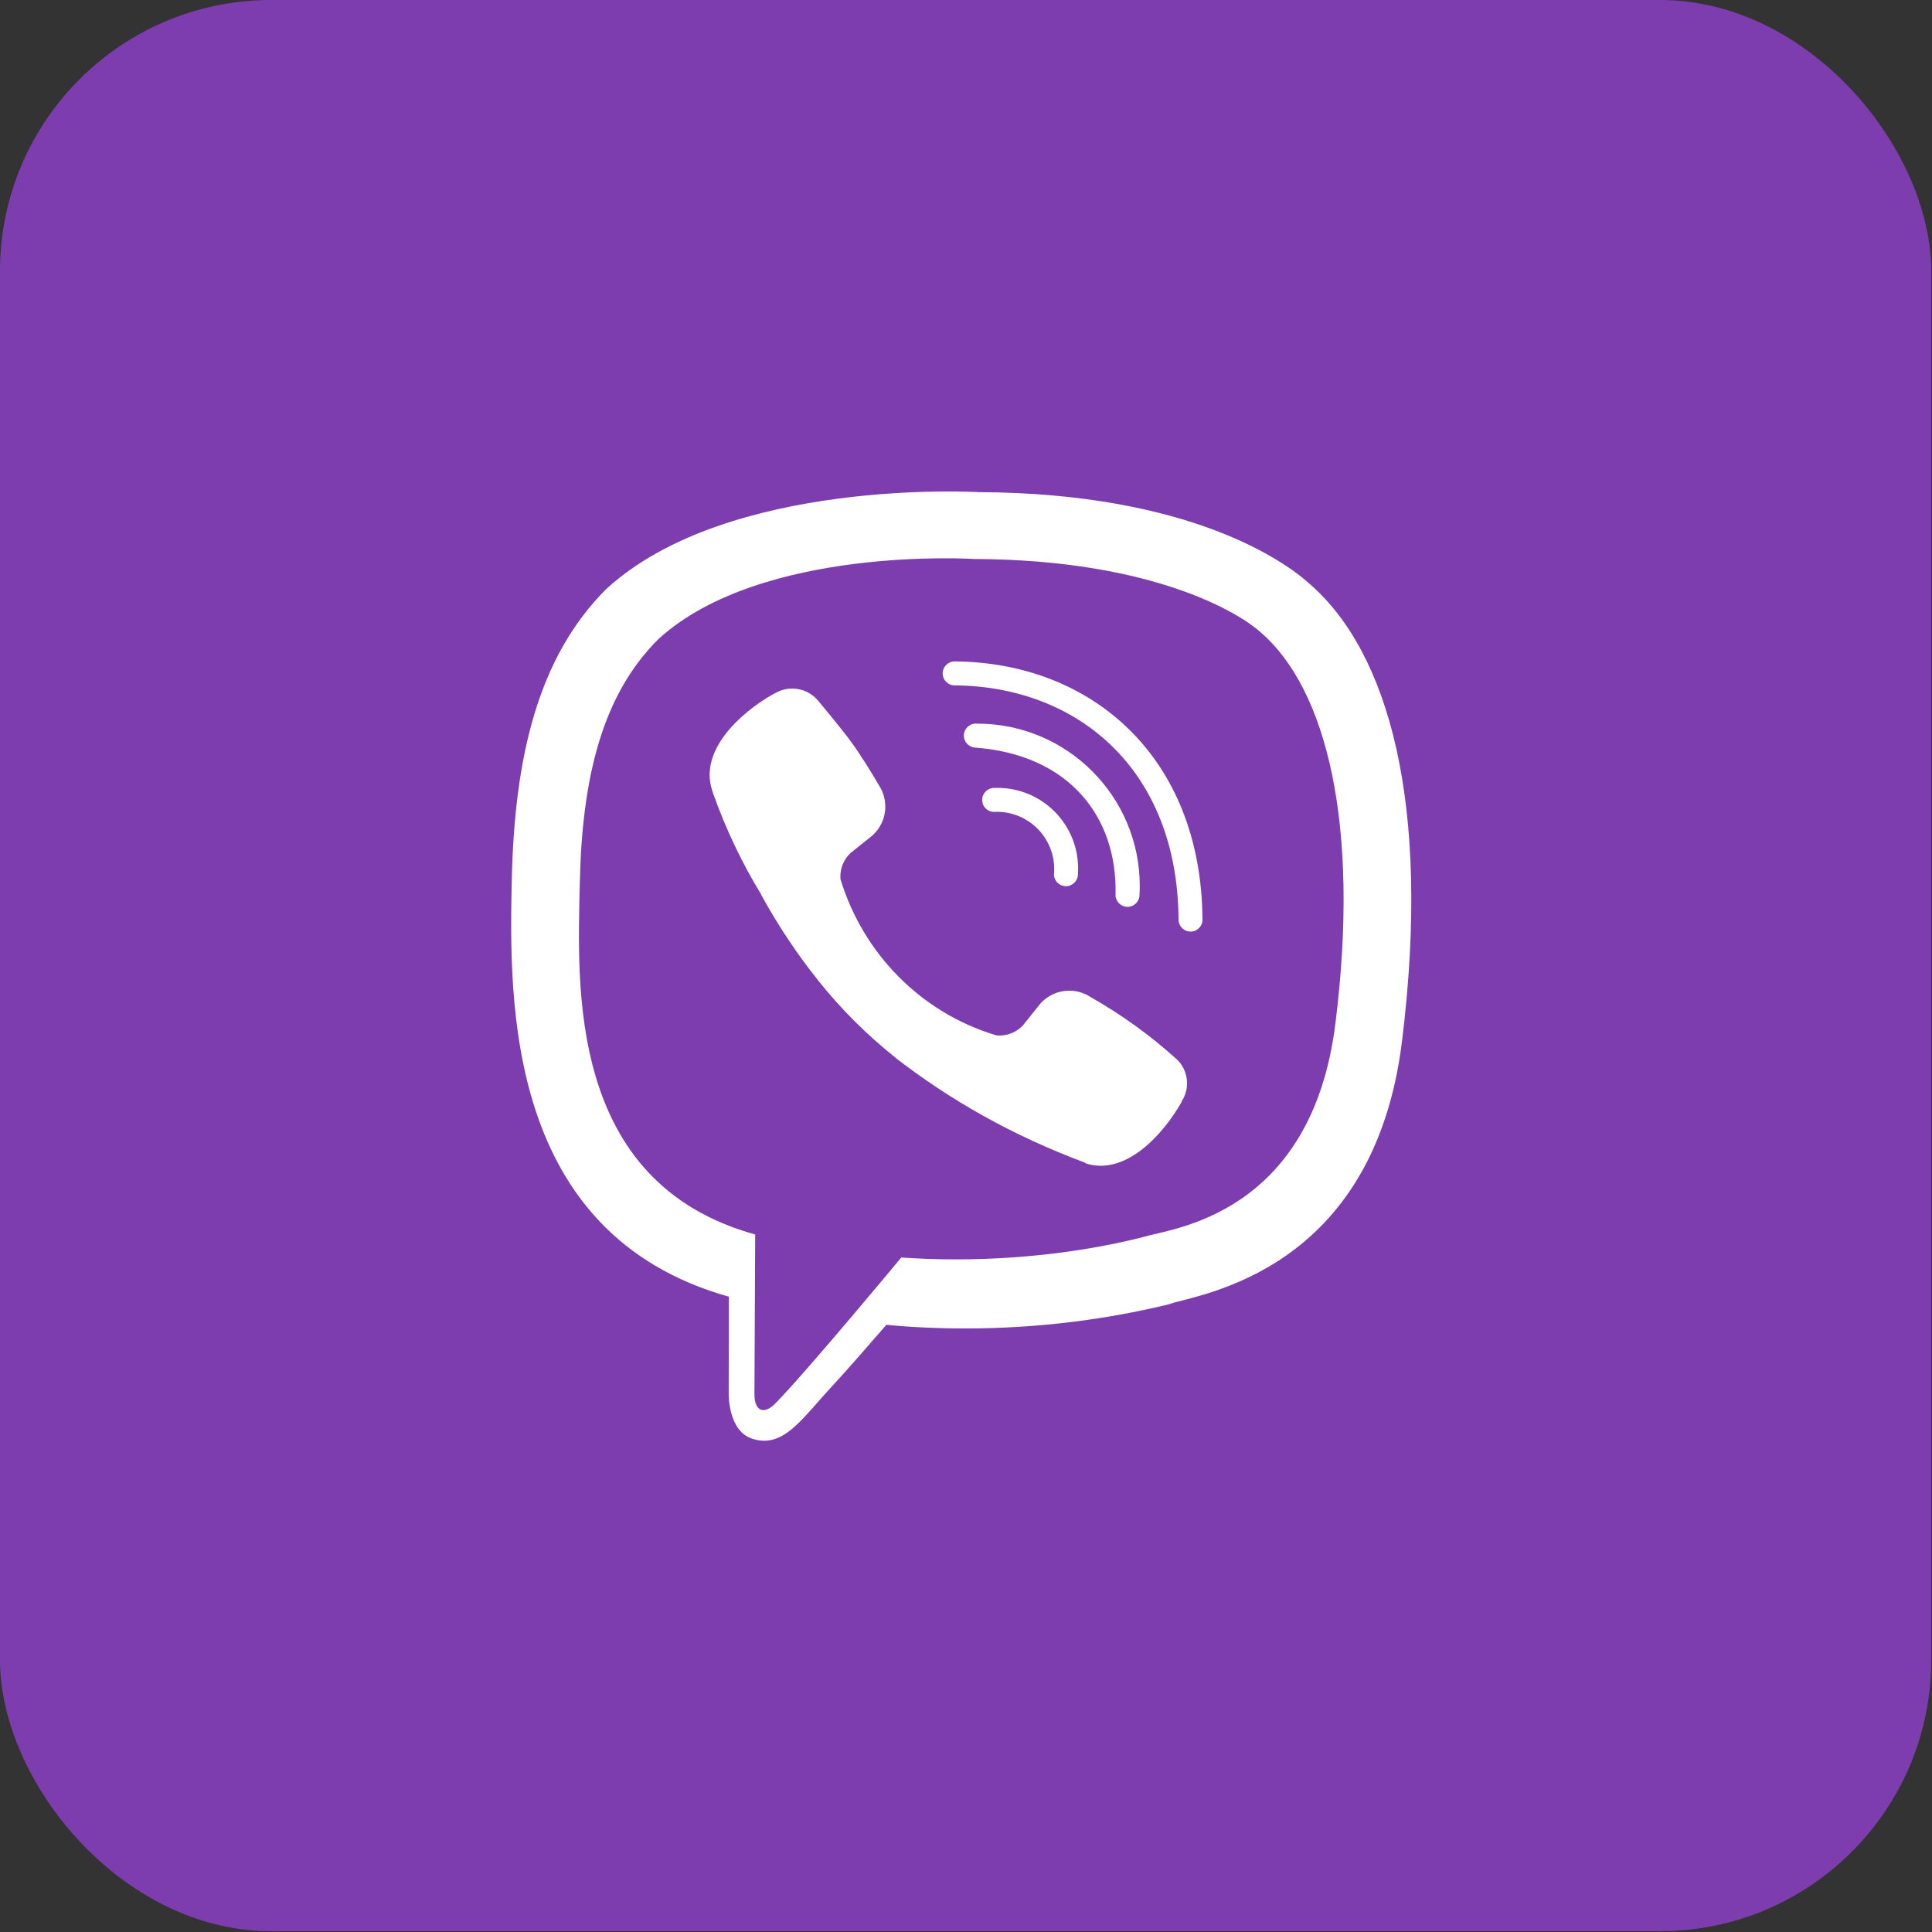 <svg width="114" height="114" viewBox="0 0 114 114" fill="none" xmlns="http://www.w3.org/2000/svg">
<rect x="0" y="0" width="114" height="114" fill="#333333" stroke="none"/>
<rect width="113.953" height="113.953" rx="16" fill="#7D3DAF"/>
<g clip-path="url(#clip0_486_2988)">
<path d="M77.277 34.453C75.888 33.181 70.265 29.093 57.742 29.039C57.742 29.039 42.965 28.155 35.767 34.761C31.763 38.765 30.36 44.628 30.199 51.901C30.038 59.174 29.859 72.806 42.998 76.511H43.009L42.998 82.155C42.998 82.155 42.911 84.442 44.414 84.902C46.229 85.471 47.303 83.73 49.041 81.859C49.993 80.83 51.304 79.323 52.301 78.172C53.701 78.31 55.325 78.387 56.97 78.387C61.233 78.387 65.374 77.862 69.332 76.873L68.982 76.947C70.797 76.357 81.068 75.043 82.73 61.414C84.466 47.344 81.904 38.468 77.277 34.453V34.453ZM78.798 60.388C77.382 71.763 69.061 72.486 67.53 72.976C64.189 73.825 60.353 74.311 56.403 74.311C55.269 74.311 54.144 74.271 53.031 74.192L53.18 74.201C53.18 74.201 47.492 81.059 45.721 82.841C45.142 83.42 44.505 83.373 44.517 82.218C44.517 81.465 44.561 72.843 44.561 72.843C33.438 69.758 34.082 58.148 34.213 52.083C34.343 46.019 35.482 41.035 38.872 37.689C44.967 32.166 57.513 32.985 57.513 32.985C68.114 33.029 73.189 36.224 74.369 37.295C78.275 40.643 80.266 48.651 78.798 60.385V60.388ZM63.606 51.549V51.582C63.606 51.974 63.288 52.291 62.896 52.291C62.516 52.291 62.206 51.992 62.189 51.617V51.614C62.199 51.516 62.206 51.4 62.206 51.285C62.206 49.416 60.691 47.902 58.822 47.902C58.752 47.902 58.682 47.904 58.615 47.909H58.624C58.248 47.888 57.952 47.58 57.952 47.202C57.952 46.81 58.269 46.493 58.661 46.493H58.701H58.699C58.745 46.49 58.804 46.49 58.86 46.49C61.487 46.49 63.615 48.618 63.615 51.246C63.615 51.353 63.61 51.46 63.603 51.565V51.551L63.606 51.549ZM65.825 52.788C65.934 48.149 63.036 44.519 57.534 44.113C57.163 44.087 56.874 43.779 56.874 43.406C56.874 43.014 57.191 42.696 57.583 42.696C57.6 42.696 57.618 42.696 57.635 42.699H57.632H57.672C62.962 42.699 67.253 46.987 67.253 52.279C67.253 52.468 67.248 52.657 67.236 52.844L67.239 52.818C67.229 53.203 66.917 53.509 66.532 53.509C66.14 53.509 65.822 53.192 65.822 52.8C65.822 52.793 65.822 52.788 65.822 52.781L65.825 52.788ZM70.958 54.256V54.26C70.958 54.652 70.641 54.97 70.249 54.97C69.857 54.97 69.544 54.655 69.542 54.267C69.486 45.349 63.538 40.494 56.33 40.442C55.938 40.442 55.623 40.125 55.623 39.735C55.623 39.346 55.941 39.028 56.33 39.028C64.401 39.084 70.888 44.654 70.953 54.253L70.958 54.256ZM69.733 64.984V65.005C68.552 67.084 66.343 69.38 64.068 68.648L64.047 68.615C59.772 67.019 56.076 64.933 52.774 62.364L52.87 62.434C51.136 61.053 49.613 59.529 48.276 57.854L48.231 57.795C47.044 56.307 45.931 54.641 44.96 52.881L44.867 52.697C43.8 50.956 42.837 48.945 42.083 46.833L42.013 46.605C41.28 44.33 43.565 42.12 45.655 40.939H45.676C45.98 40.746 46.348 40.629 46.745 40.629C47.368 40.629 47.923 40.916 48.29 41.362L48.292 41.366C48.292 41.366 49.648 42.983 50.229 43.784C50.775 44.528 51.51 45.72 51.89 46.385C52.109 46.728 52.238 47.148 52.238 47.599C52.238 48.271 51.948 48.875 51.486 49.293L51.484 49.295L50.173 50.345C49.811 50.695 49.587 51.185 49.587 51.726C49.587 51.78 49.589 51.831 49.594 51.883V51.876C50.945 56.316 54.373 59.744 58.717 61.071L58.815 61.097C58.86 61.102 58.913 61.104 58.965 61.104C59.506 61.104 59.996 60.88 60.346 60.521L61.396 59.209C61.816 58.745 62.42 58.456 63.092 58.456C63.543 58.456 63.96 58.586 64.315 58.81L64.306 58.806C66.203 59.886 67.843 61.074 69.339 62.42L69.313 62.397C69.761 62.756 70.043 63.304 70.043 63.918C70.043 64.312 69.927 64.679 69.724 64.987L69.728 64.98L69.733 64.984Z" fill="white"/>
</g>
<defs>
<clipPath id="clip0_486_2988">
<rect width="56" height="56" fill="white" transform="translate(29 29)"/>
</clipPath>
</defs>
</svg>
